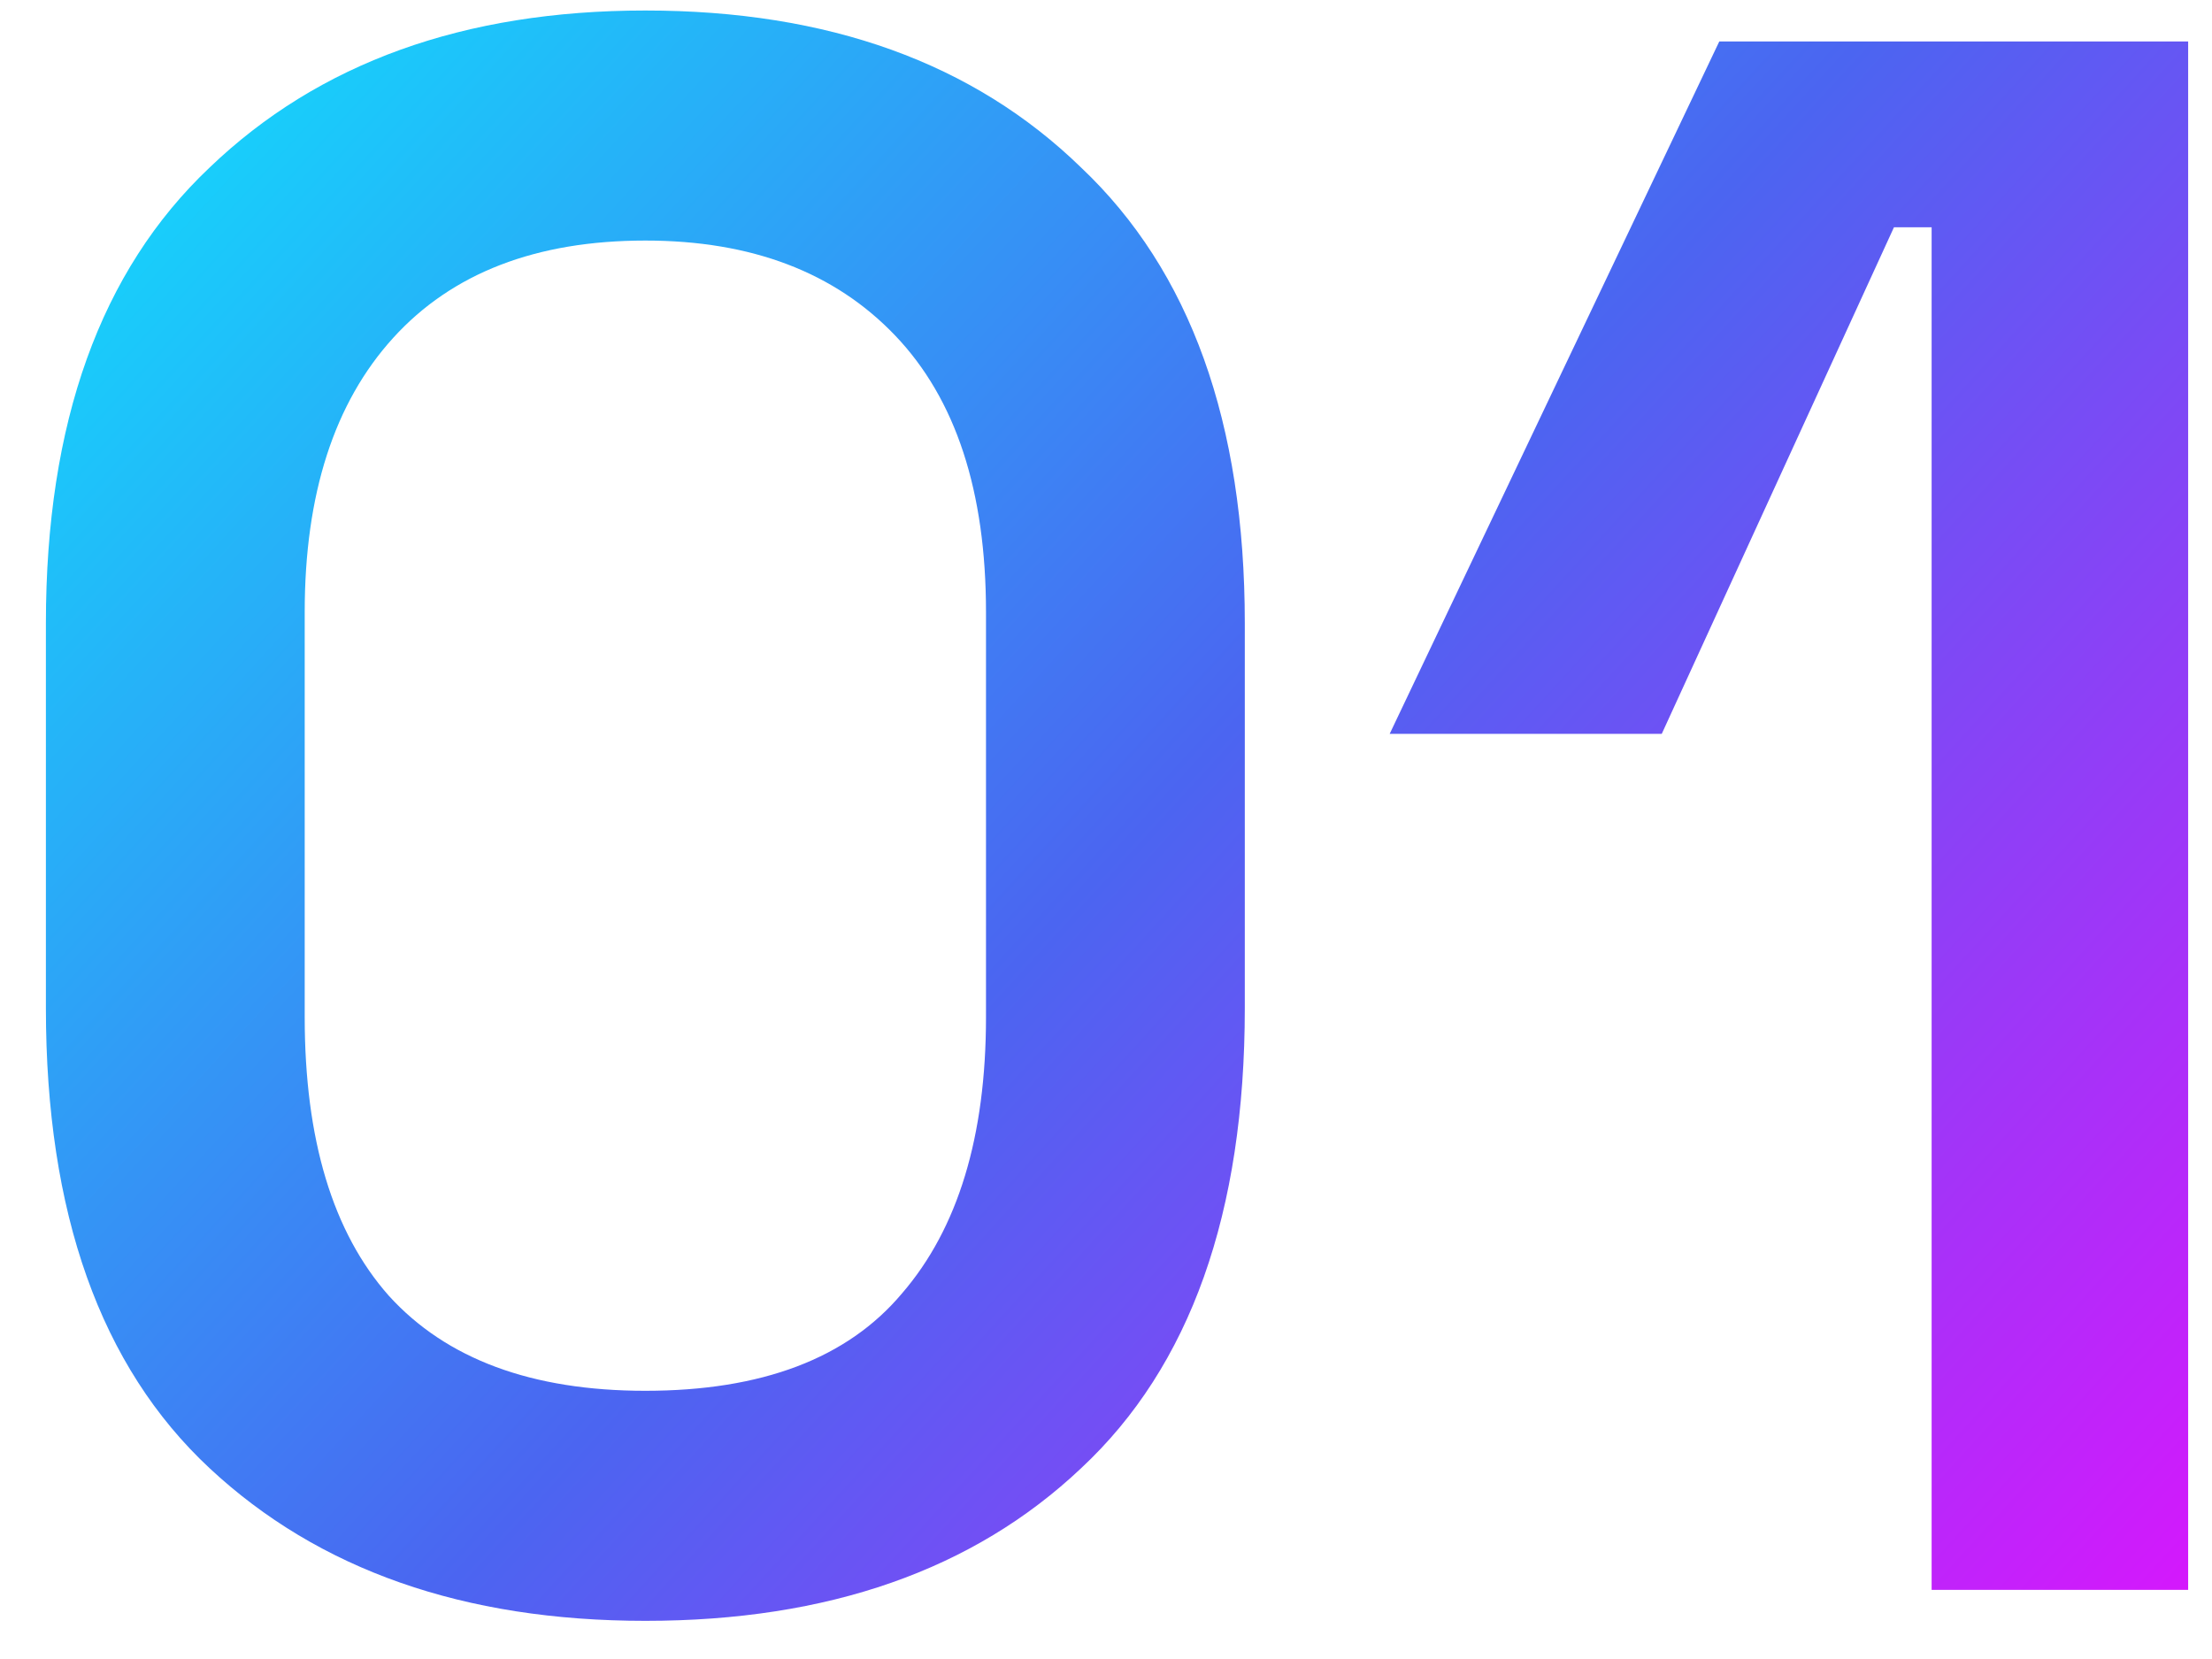 <svg width="32" height="24" viewBox="0 0 32 24" fill="none" xmlns="http://www.w3.org/2000/svg">
<path d="M9.336 23.448C6.712 23.448 4.611 22.712 3.032 21.24C1.453 19.768 0.664 17.549 0.664 14.584V9.016C0.664 6.115 1.453 3.917 3.032 2.424C4.611 0.909 6.712 0.152 9.336 0.152C11.981 0.152 14.083 0.909 15.64 2.424C17.219 3.917 18.008 6.115 18.008 9.016V14.584C18.008 17.549 17.219 19.768 15.64 21.24C14.083 22.712 11.981 23.448 9.336 23.448ZM9.336 20.12C11.021 20.12 12.259 19.651 13.048 18.712C13.859 17.773 14.264 16.44 14.264 14.712V8.856C14.264 7.107 13.827 5.773 12.952 4.856C12.077 3.939 10.872 3.48 9.336 3.48C7.757 3.48 6.541 3.949 5.688 4.888C4.835 5.827 4.408 7.149 4.408 8.856V14.712C4.408 16.483 4.813 17.827 5.624 18.744C6.456 19.661 7.693 20.12 9.336 20.12ZM27.944 23V3.288H27.399L24.04 10.616H20.104L24.872 0.6H31.655V23H27.944Z" fill="url(#paint0_linear_517_19135)"/>
<defs>
<linearGradient id="paint0_linear_517_19135" x1="-1" y1="-4" x2="34" y2="28" gradientUnits="userSpaceOnUse">
<stop stop-color="#02FCFF"/>
<stop offset="0.5" stop-color="#4B65F1"/>
<stop offset="1" stop-color="#FA03FF"/>
</linearGradient>
</defs>
</svg>
